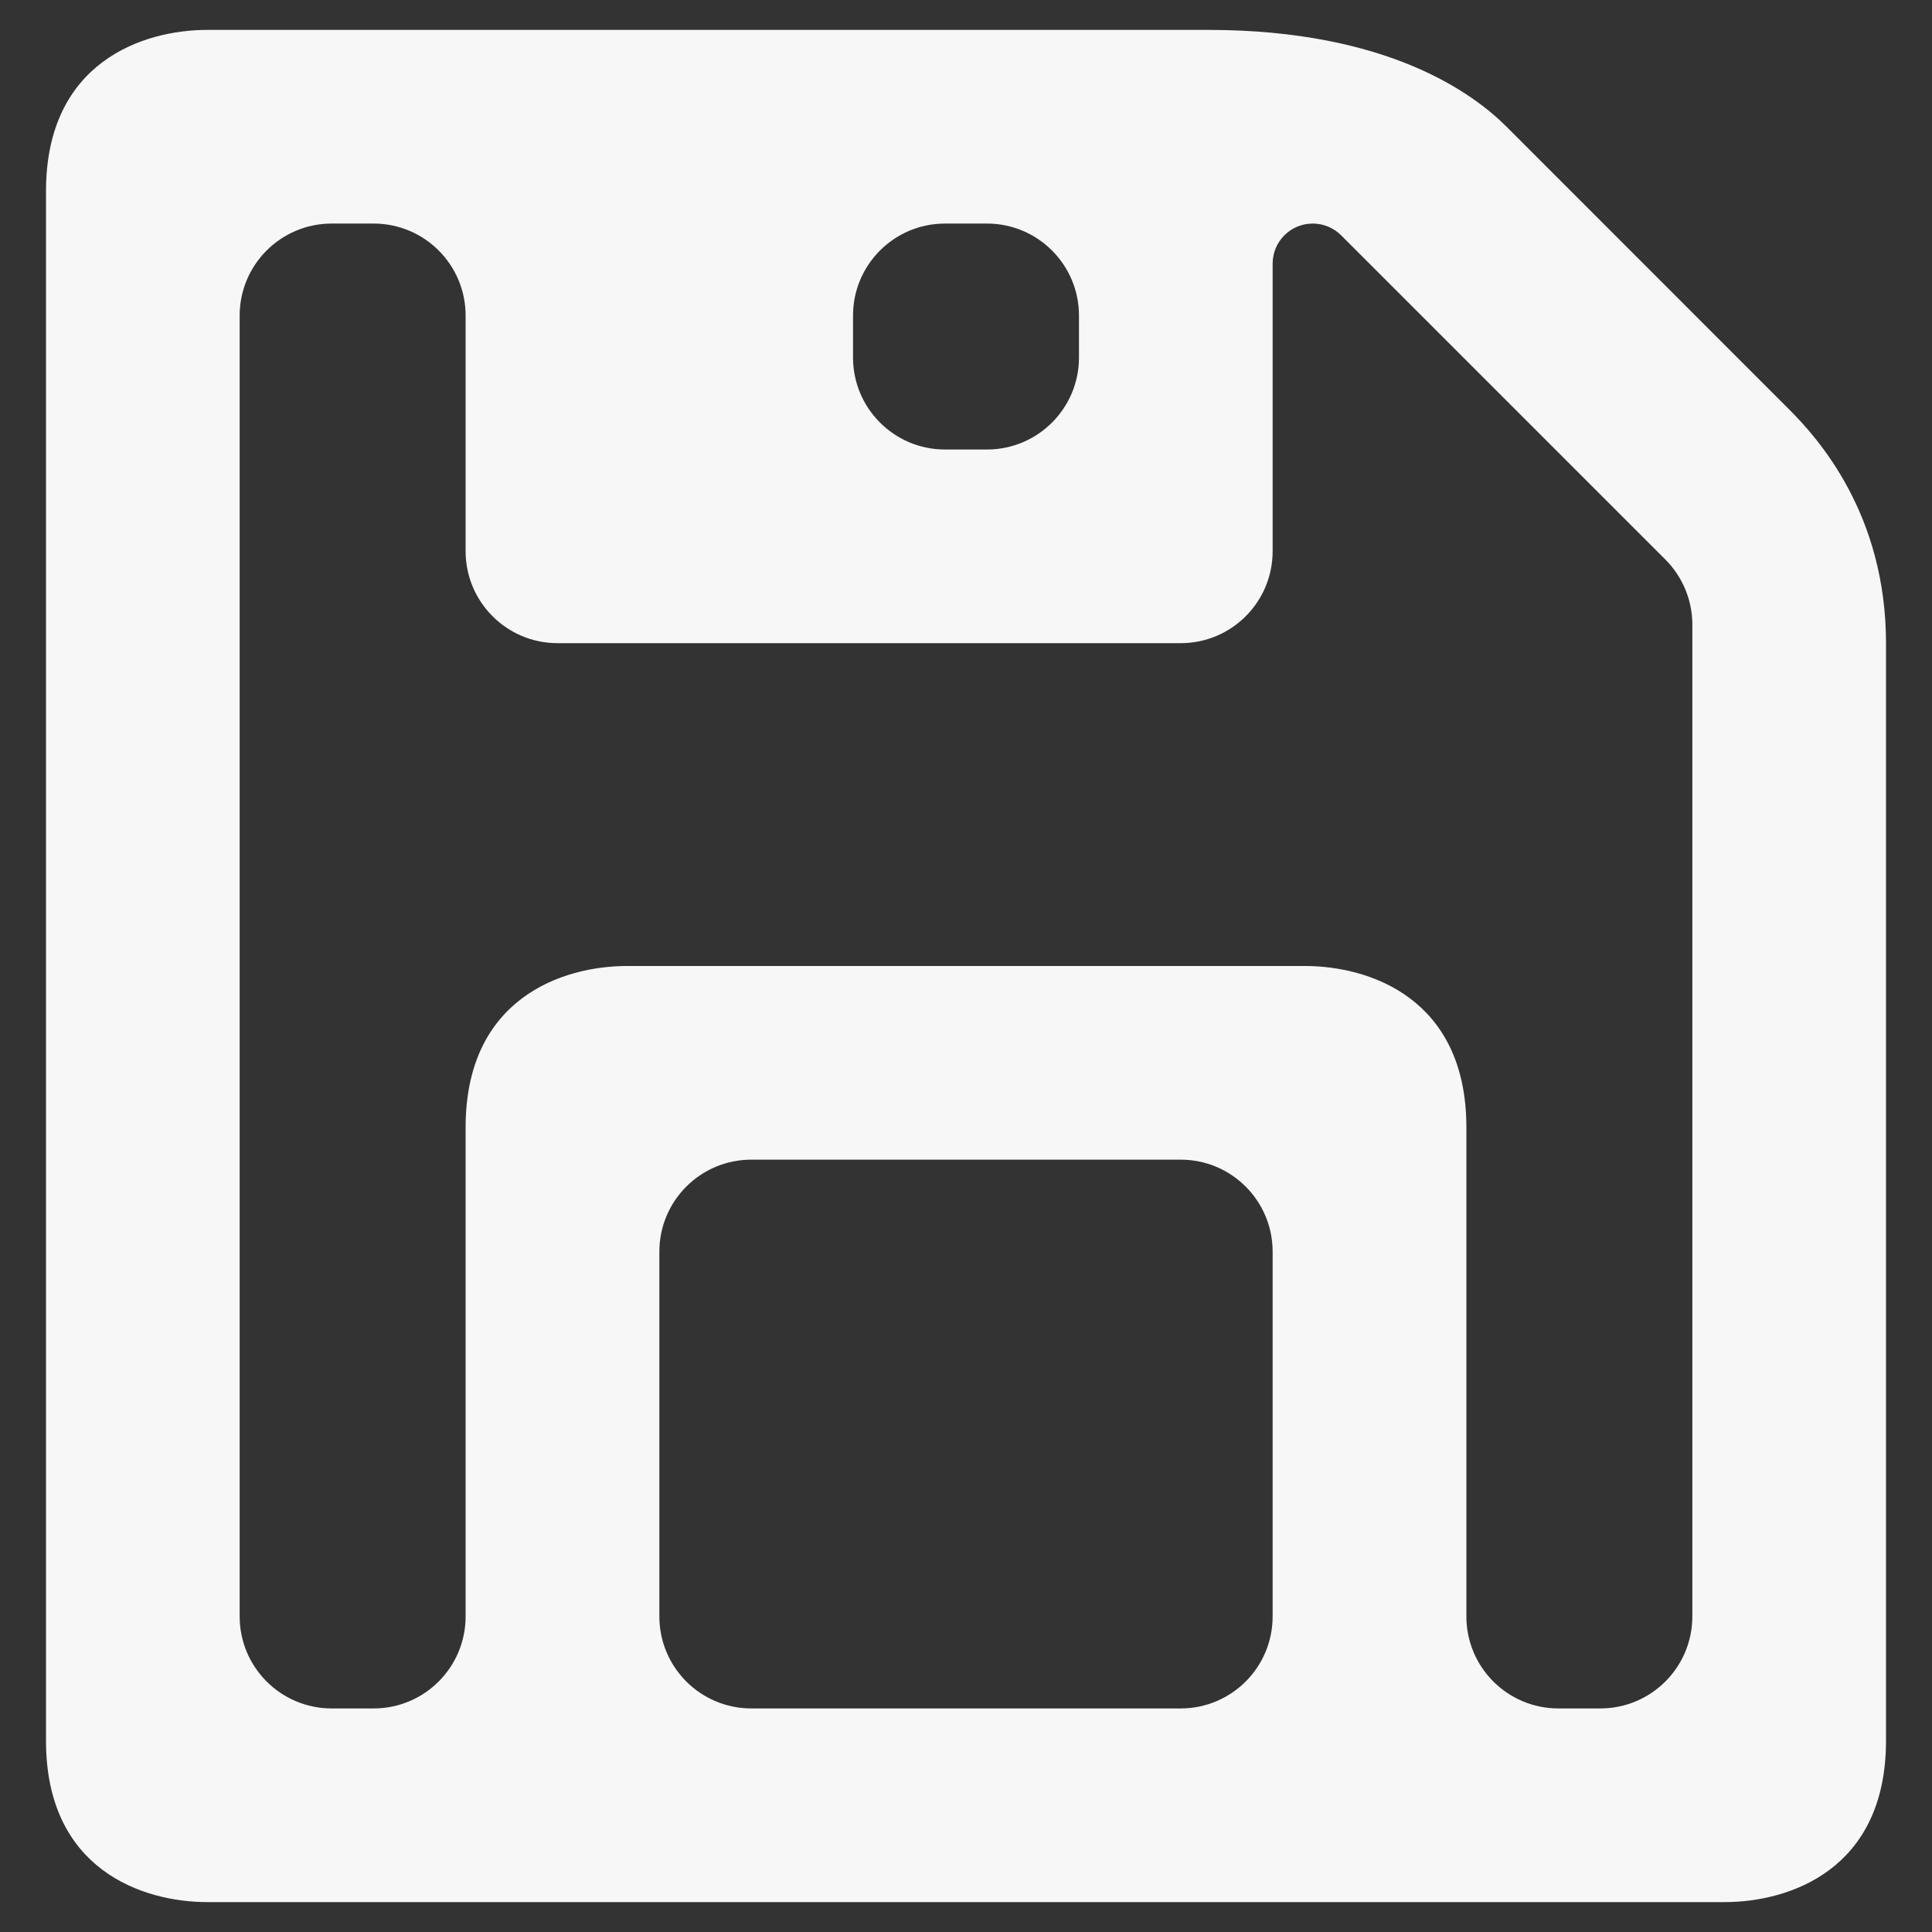 <svg width="21" height="21" viewBox="0 0 21 21" fill="none" xmlns="http://www.w3.org/2000/svg">
<rect x="0" y="0" width="21" height="21" fill="#333333" stroke="none"/>
<path fill-rule="evenodd" clip-rule="evenodd" d="M2.254 0.325C1.553 0.325 0.5 0.675 0.5 2.079V18.921C0.5 20.325 1.553 20.675 2.254 20.675H18.746C19.447 20.675 20.5 20.325 20.5 18.921V6.991C20.5 5.588 19.763 4.766 19.447 4.45L16.375 1.377C16.024 1.026 15.097 0.325 13.132 0.325H2.254ZM7.167 13.605C7.167 13.053 7.614 12.605 8.167 12.605H12.833C13.386 12.605 13.833 13.053 13.833 13.605V17.57C13.833 18.122 13.386 18.57 12.833 18.57H8.167C7.614 18.57 7.167 18.122 7.167 17.57V13.605ZM5.061 5.991C5.061 6.544 5.509 6.991 6.061 6.991H12.833C13.386 6.991 13.833 6.544 13.833 5.991V2.866C13.833 2.625 14.028 2.43 14.269 2.43C14.385 2.43 14.496 2.476 14.578 2.558L18.102 6.082C18.289 6.269 18.395 6.524 18.395 6.789V17.57C18.395 18.122 17.947 18.57 17.395 18.57H16.939C16.386 18.57 15.939 18.122 15.939 17.57V12.254C15.939 10.851 14.886 10.5 14.184 10.5H6.816C6.114 10.5 5.061 10.851 5.061 12.254V17.57C5.061 18.122 4.614 18.57 4.061 18.57H3.605C3.053 18.57 2.605 18.122 2.605 17.57V3.43C2.605 2.878 3.053 2.43 3.605 2.43H4.061C4.614 2.43 5.061 2.878 5.061 3.43V5.991ZM10.272 4.886C9.72 4.886 9.272 4.438 9.272 3.886V3.43C9.272 2.878 9.72 2.43 10.272 2.43H10.728C11.28 2.43 11.728 2.878 11.728 3.43V3.886C11.728 4.438 11.28 4.886 10.728 4.886H10.272Z" fill="#F7F7F7"/>
</svg>
